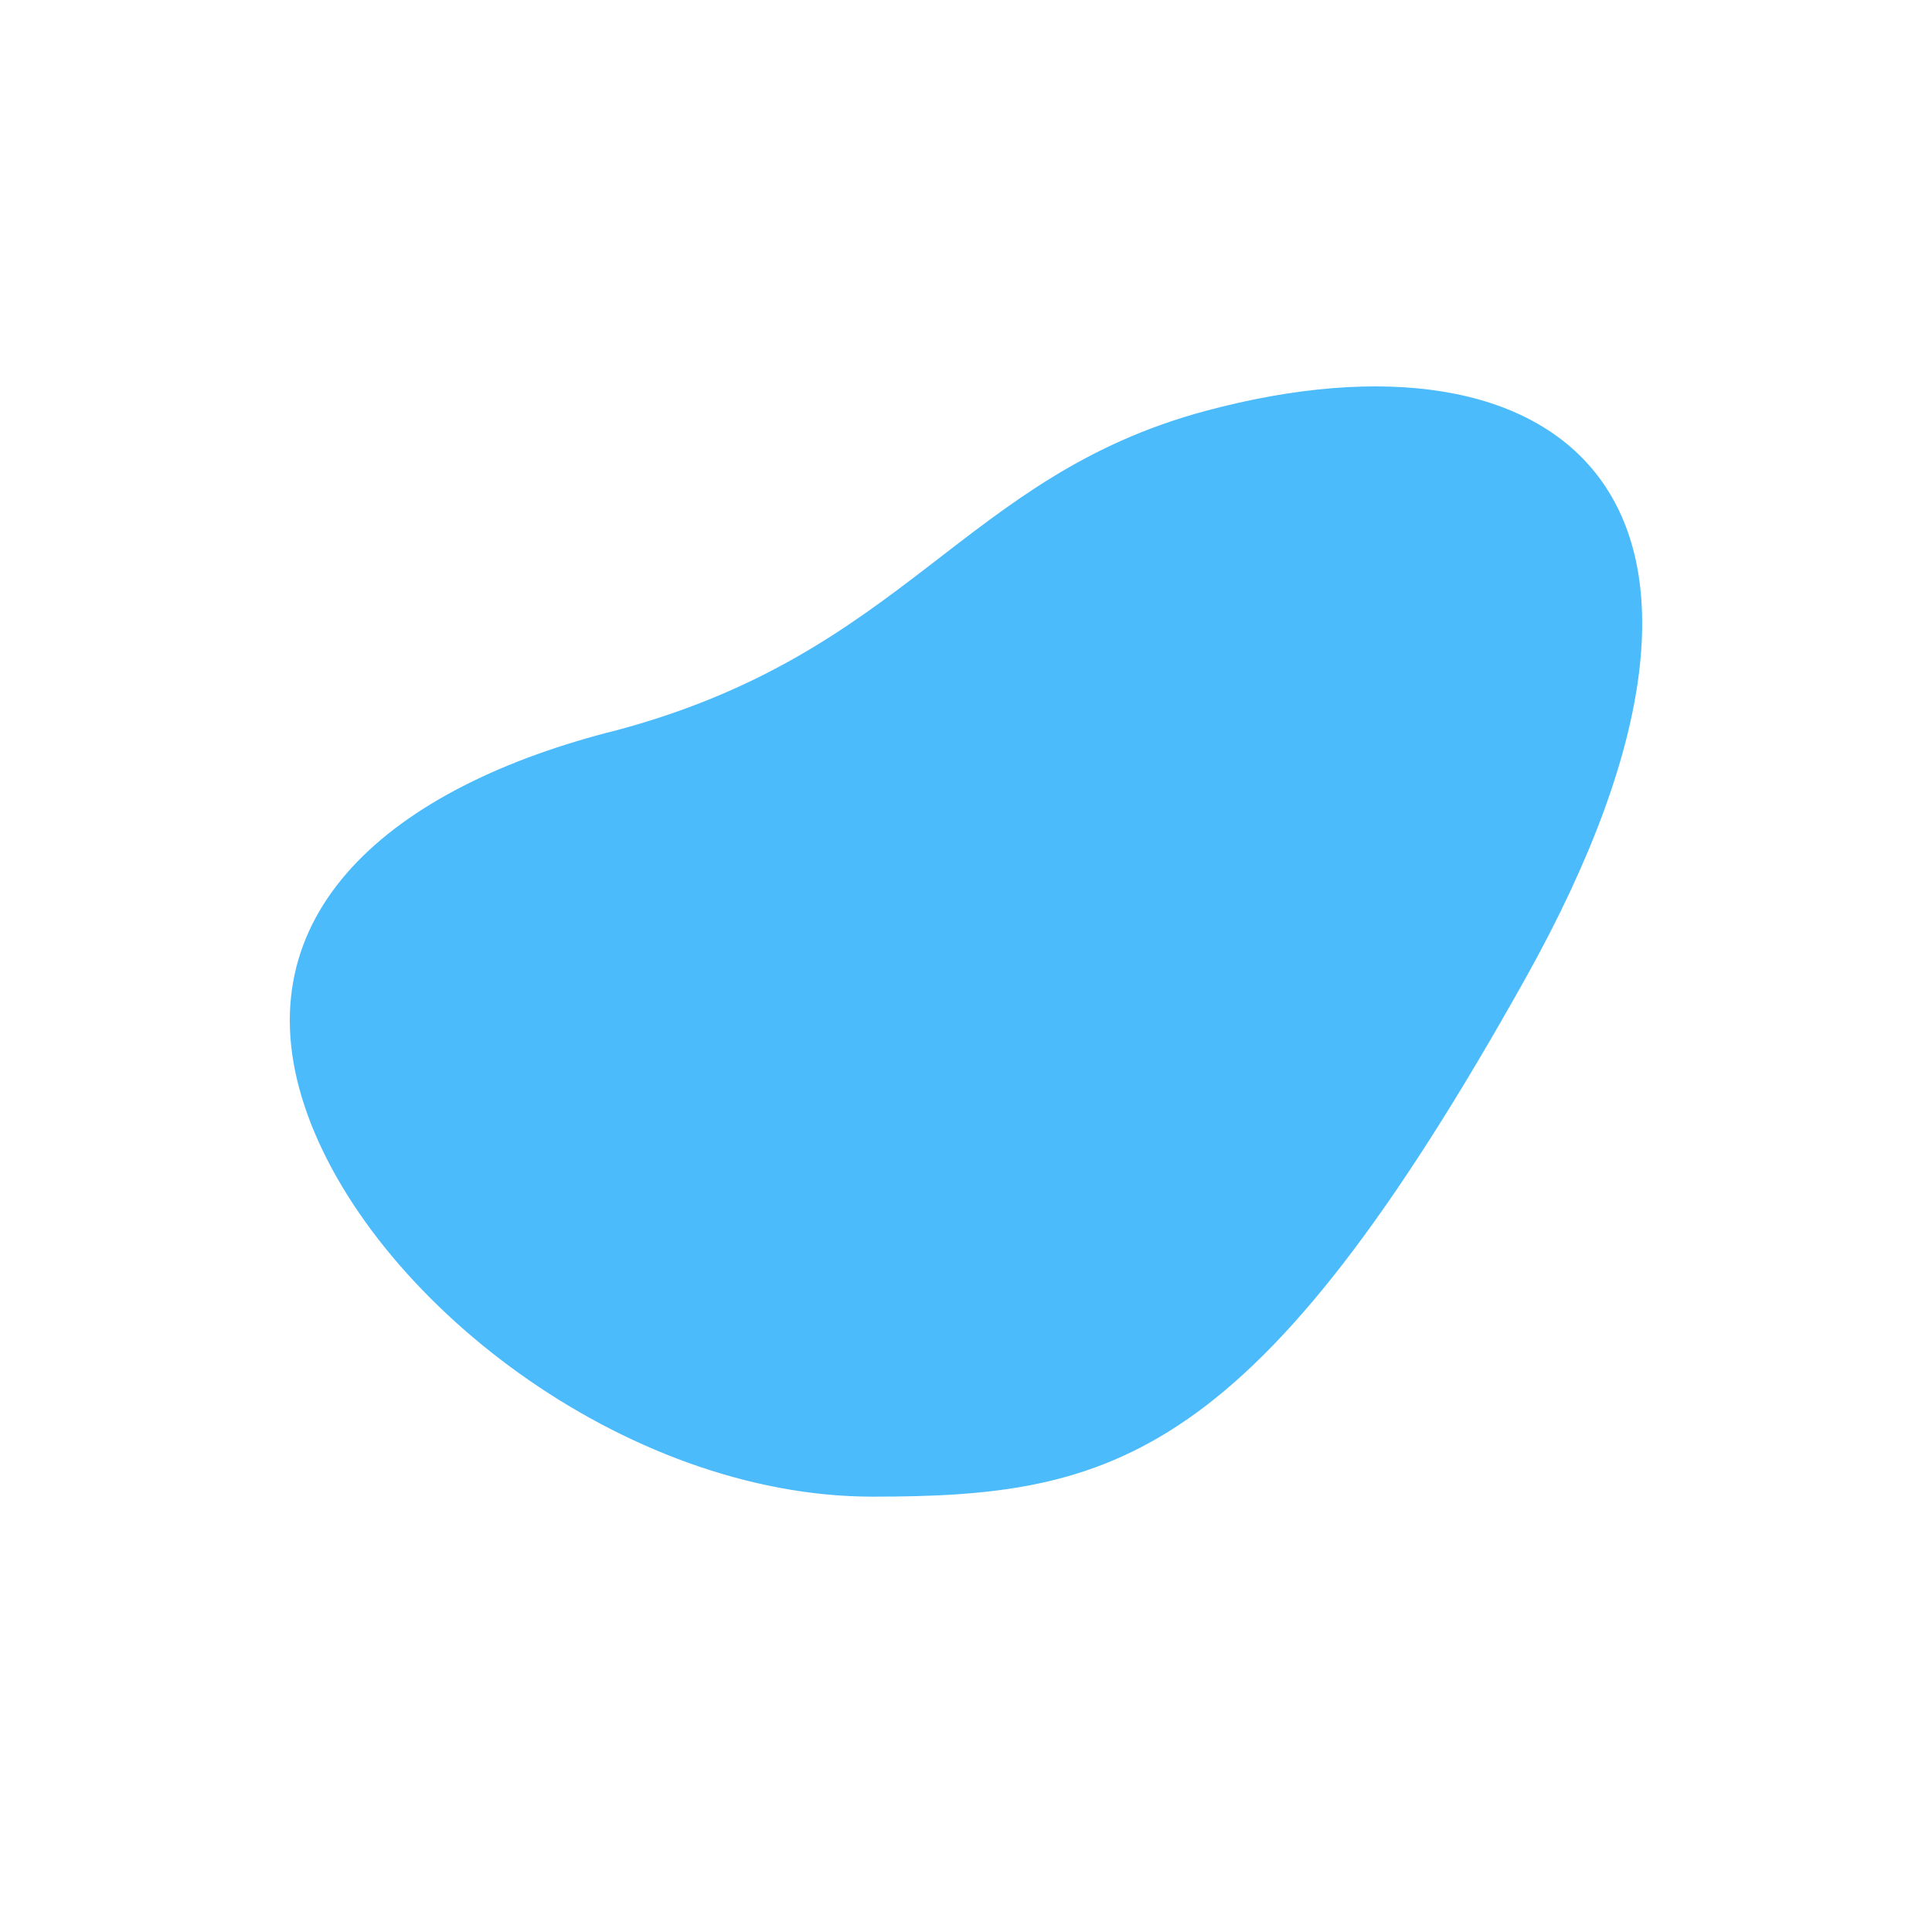 <svg viewBox="0 0 300 300" xmlns="http://www.w3.org/2000/svg">
  <path fill="#4CBBFB"
    d="M 50.797,53.38 C 95.909,41.292 104.511,13.905 142.266,3.789 197.218,-10.936 233.734,17.013 191.857,91.951 149.98,166.889 127.956,172.399 90.47,172.399 51.836,172.399 12.226,141.543 2.308,111.788 -7.61,82.033 15.532,62.196 50.797,53.38 Z"
  transform="translate(45 60)" />
</svg>
